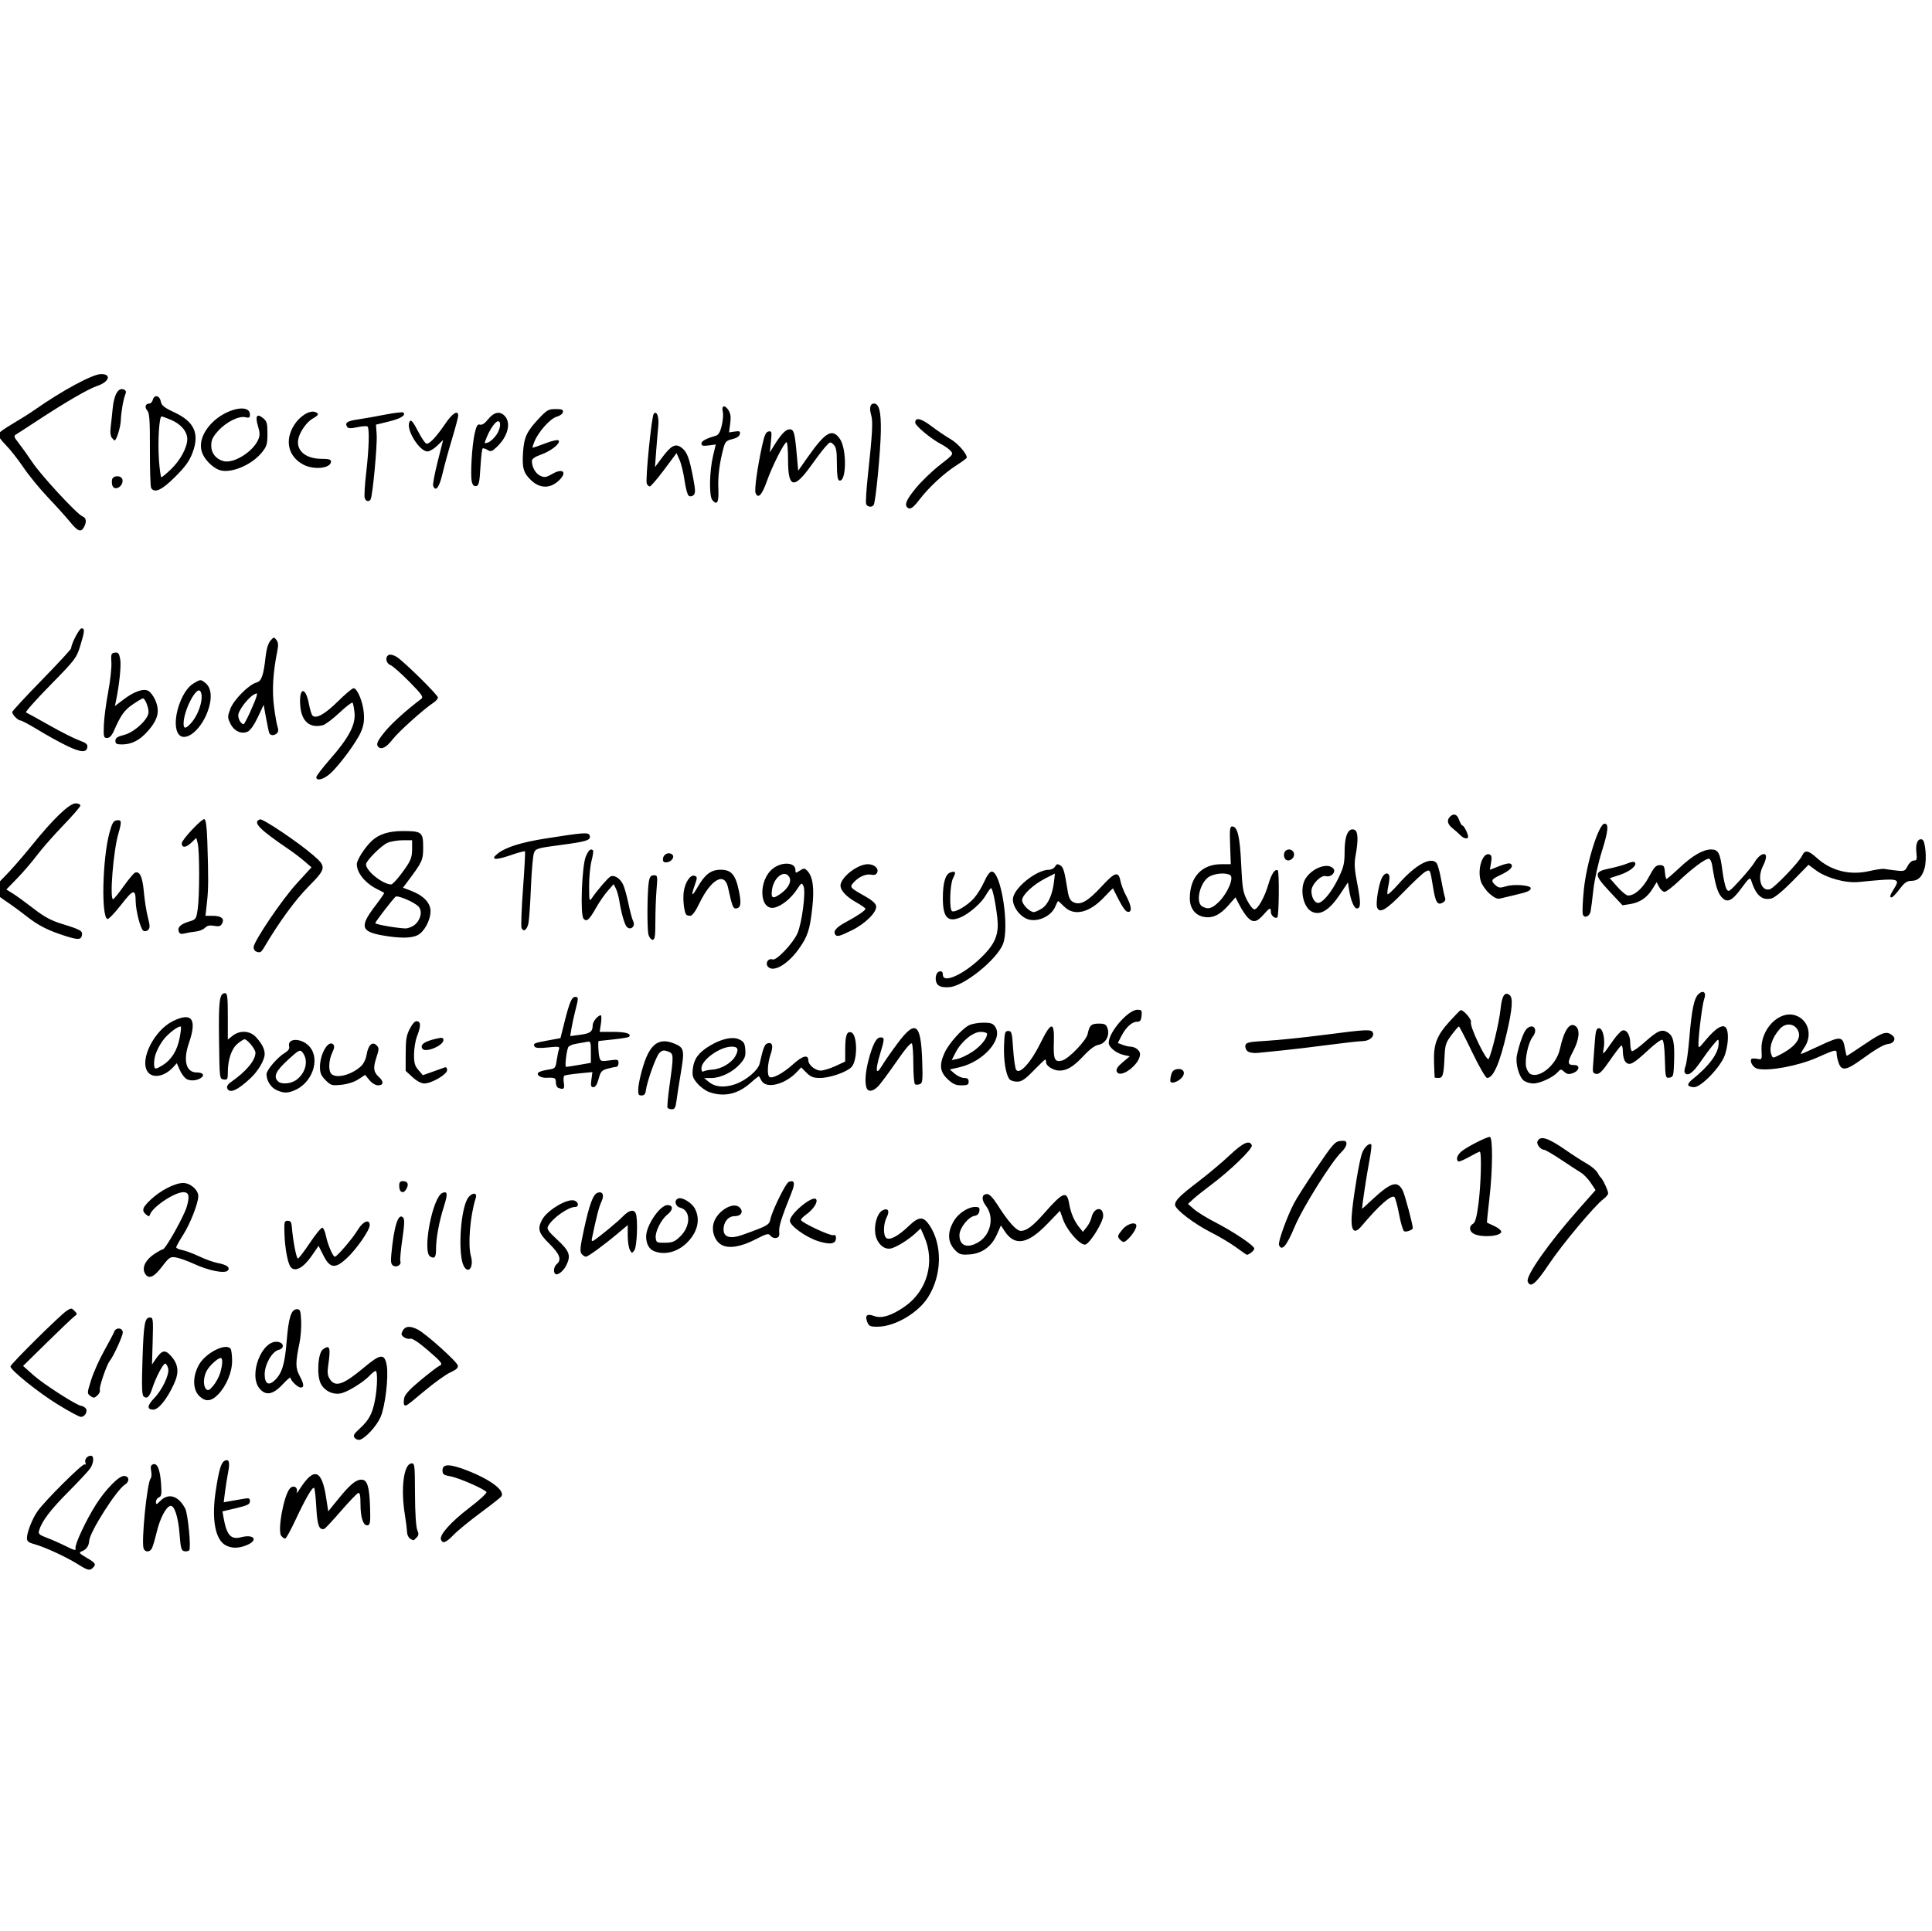 <?xml version="1.0" encoding="UTF-8" standalone="no"?>
<svg
   xmlns:dc="http://purl.org/dc/elements/1.1/"
   xmlns:cc="http://creativecommons.org/ns#"
   xmlns:rdf="http://www.w3.org/1999/02/22-rdf-syntax-ns#"
   xmlns:svg="http://www.w3.org/2000/svg"
   xmlns="http://www.w3.org/2000/svg"
   xmlns:sodipodi="http://sodipodi.sourceforge.net/DTD/sodipodi-0.dtd"
   xmlns:inkscape="http://www.inkscape.org/namespaces/inkscape"
   viewBox="0 0 1048.351 1048"
   height="1048"
   width="1048.351"
   version="1.1"
   id="svg3788"
   inkscape:version="0.91 r13725"
   sodipodi:docname="h1_tag.svg">
  <sodipodi:namedview
     pagecolor="#ffffff"
     bordercolor="#666666"
     borderopacity="1"
     objecttolerance="10"
     gridtolerance="10"
     guidetolerance="10"
     inkscape:pageopacity="0"
     inkscape:pageshadow="2"
     inkscape:window-width="640"
     inkscape:window-height="480"
     id="namedview5611"
     showgrid="false"
     inkscape:zoom="0.29570254"
     inkscape:cx="524.17542"
     inkscape:cy="594.96848"
     inkscape:window-x="0"
     inkscape:window-y="0"
     inkscape:window-maximized="0"
     inkscape:current-layer="svg3788" />
  <defs
     id="defs3792" />
  <path
     id="path3798"
     d="m 42.118,848.811 c -6.186,-3.892 -17.996,-9.334 -23.429,-10.797 -3.18,-0.856 -4.071,-1.573 -4.071,-3.274 0,-3.233 2.982,-10.762 5.841,-14.745 4.293,-5.981 24.418,-25.958 25.486,-25.298 0.593,0.366 0.767,-0.014 0.421,-0.916 -0.659,-1.718 0.953,-3.786 2.952,-3.786 1.858,0 1.593,4.059 -0.457,7.008 -0.959,1.38 -6.355,7.148 -11.991,12.818 -9.566,9.624 -14.17,15.729 -15.67,20.779 -0.534,1.797 0.075,2.369 4.146,3.897 2.624,0.985 7.313,3.058 10.418,4.606 4.713,2.35 5.574,2.533 5.211,1.103 -0.5,-1.965 5.828,-15.472 11.138,-23.772 5.296,-8.279 12.319,-15.44 15.142,-15.44 2.863,0 3.239,2.972 0.585,4.629 -4.621,2.886 -19.219,25.858 -19.462,30.626 -0.141,2.758 -1.577,4.741 -4.115,5.68 -1.641,0.607 -1.242,1.111 2.715,3.43 4.931,2.89 5.339,3.534 3.439,5.434 -1.747,1.747 -2.752,1.507 -8.3,-1.984 z m 35.827,-8.406 c -1.362,-3.55 1.827,-35.612 3.781,-38.017 0.495,-0.609 0.63,-2.457 0.3,-4.106 -0.441,-2.203 -0.18,-3.16 0.981,-3.606 2.332,-0.895 3.834,2.698 4.393,10.511 0.403,5.63 0.21,6.874 -1.149,7.395 -0.898,0.345 -1.633,1.458 -1.633,2.474 0,1.632 0.287,1.561 2.455,-0.607 4.418,-4.418 9.855,-2.689 13.444,4.274 1.484,2.878 3.26,21.51 2.156,22.615 -0.463,0.464 -1.678,0.684 -2.699,0.488 -1.584,-0.303 -1.96,-1.708 -2.565,-9.565 -0.717,-9.309 -2.898,-15.726 -5.099,-15.004 -2.367,0.776 -5.502,6.845 -7.216,13.968 -0.962,3.998 -2.154,8.056 -2.648,9.019 -1.121,2.184 -3.689,2.276 -4.5,0.16 z m 44.673,-1.704 c -5.854,-2.961 -7.928,-14.225 -5.511,-29.92 1.814,-11.777 2.944,-15.354 5.115,-16.187 2.159,-0.829 2.598,1.093 1.52,6.666 -0.557,2.88 -1.313,7.658 -1.68,10.618 l -0.668,5.382 3.612,-0.632 c 1.987,-0.348 5.187,-0.907 7.112,-1.244 3.018,-0.527 3.5,-0.341 3.5,1.351 0,1.617 -1.311,2.271 -7.454,3.717 l -7.454,1.755 0.547,3.144 c 1.7,9.782 3.983,12.362 9.626,10.881 6.937,-1.821 9.446,1.604 3.113,4.25 -4.393,1.835 -8.044,1.906 -11.378,0.219 z m 116.648,-3.182 c -0.962,-2.508 5.473,-9.68 15.617,-17.405 5.33,-4.059 9.414,-7.83 9.074,-8.379 -1.012,-1.638 -15.164,-7.814 -19.664,-8.582 -3.582,-0.611 -4.175,-1.064 -4.175,-3.185 0,-3.645 3.794,-3.655 13.181,-0.035 12.719,4.905 20.756,10.929 18.8,14.093 -0.336,0.544 -5.42,4.549 -11.296,8.9 -5.877,4.351 -12.464,9.747 -14.638,11.99 -4.194,4.327 -5.979,5.001 -6.899,2.603 z m -16.745,-0.519 c -0.878,-0.513 -1.635,-2.187 -1.682,-3.72 -0.047,-1.532 -0.562,-5.711 -1.146,-9.286 -2.292,-14.049 -0.672,-27.2 3.424,-27.787 1.93,-0.277 2.002,0.304 2.071,16.5 0.043,10.164 0.521,17.858 1.212,19.503 0.925,2.201 0.851,3.007 -0.392,4.25 -1.776,1.776 -1.457,1.727 -3.488,0.539 z m -69.897,-1.498 c -2.187,-2.635 1.35,-22.034 4.69,-25.725 1.907,-2.108 4.502,-0.664 3.667,2.04 -0.284,0.922 0.562,0 1.88,-2.047 7.52,-11.678 11.742,-10.256 14.065,4.739 l 1.19,7.685 5.361,-6.615 c 6.381,-7.873 9.622,-10.585 12.652,-10.585 3.158,0 4.306,3.677 4.676,14.976 0.261,7.978 0.062,9.525 -1.261,9.789 -2.371,0.473 -3.928,-4.044 -3.928,-11.395 0,-4.781 -0.336,-6.426 -1.25,-6.126 -0.688,0.226 -4.905,4.632 -9.372,9.791 -4.467,5.159 -8.517,9.505 -9,9.656 -2.798,0.881 -3.838,-1.883 -4.35,-11.557 -0.29,-5.485 -0.826,-10.27 -1.19,-10.632 -0.864,-0.861 -4.658,5.68 -10.309,17.772 -2.5,5.349 -4.936,9.725 -5.415,9.725 -0.478,0 -1.427,-0.672 -2.109,-1.492 z m 39.89,-53.133 c -1.045,-1.259 -0.589,-2.112 2.775,-5.191 4.995,-4.571 6.837,-8.069 8.236,-15.638 1.291,-6.982 1.438,-15.546 0.267,-15.546 -0.454,0 -1.891,1.134 -3.192,2.519 -3.173,3.378 -11.035,8.349 -15.003,9.487 -4.426,1.269 -9.366,-0.92 -11.534,-5.112 -2.308,-4.464 -1.561,-16.605 1.143,-18.583 3.809,-2.785 4.333,-1.148 2.852,8.919 -0.53,3.602 -0.302,5.332 0.955,7.25 2.989,4.562 7.293,3.062 18.755,-6.538 8.758,-7.335 10.943,-7.506 12.085,-0.942 1.073,6.166 -0.824,22.174 -3.312,27.958 -2.029,4.717 -7.876,11.217 -11.099,12.339 -0.922,0.321 -2.24,-0.094 -2.927,-0.923 z M 31.118,762.039 C 20.705,755.598 5.765,743.581 5.664,741.565 c -0.057,-1.15 26.859,-27.808 30.459,-30.166 2.469,-1.618 2.709,-1.618 4.305,0.002 1.587,1.611 1.576,1.8 -0.182,3.104 -1.029,0.763 -7.687,7.098 -14.795,14.077 l -12.923,12.689 5.727,5.112 c 5.452,4.867 23.69,16.543 25.913,16.59 0.578,0.012 1.569,0.541 2.203,1.175 1.539,1.539 -0.235,4.873 -2.538,4.771 -0.943,-0.042 -6.665,-3.138 -12.715,-6.88 z m 49.5,1.379 c 0,-0.867 1.272,-2.849 2.827,-4.404 4.461,-4.461 8.611,-13.136 7.81,-16.327 -0.372,-1.481 -1.109,-2.692 -1.64,-2.692 -1.134,0 -5.177,7.789 -7.006,13.5 -1.453,4.536 -2.862,5.852 -4.664,4.357 -0.945,-0.784 -1.097,-5.463 -0.639,-19.693 0.64,-19.916 1.212,-23.165 4.082,-23.165 1.684,0 1.793,0.953 1.455,12.75 l -0.365,12.75 2.003,-2.923 c 3.385,-4.94 5.095,-5.307 8.256,-1.768 4.132,4.625 4.587,8.985 1.607,15.382 -3.898,8.366 -8.325,13.809 -11.233,13.809 -1.604,0 -2.494,-0.563 -2.494,-1.577 z m 138.651,-1.179 c -0.257,-0.416 -0.227,-2.01 0.066,-3.543 0.376,-1.967 3.057,-4.868 9.103,-9.85 4.713,-3.885 9.157,-7.288 9.875,-7.564 2.289,-0.878 1.471,-1.996 -6.38,-8.721 -4.85,-4.155 -8.281,-6.394 -9.302,-6.07 -0.89,0.282 -2.439,-0.087 -3.442,-0.82 -1.512,-1.106 -1.626,-1.705 -0.662,-3.505 1.371,-2.561 4.046,-2.763 8.195,-0.617 4.515,2.335 21.352,17.473 21.707,19.516 0.221,1.273 -0.924,2.331 -4,3.695 -2.37,1.051 -8.699,5.584 -14.064,10.073 -10.19,8.526 -10.34,8.627 -11.095,7.406 z m -111.196,-4.699 c -3.558,-3.558 -3.622,-10.622 -0.153,-16.84 3.714,-6.658 15.003,-12.259 17.28,-8.574 0.385,0.622 0.721,3.435 0.747,6.25 0.058,6.139 -3.063,13.705 -7.576,18.369 -3.771,3.897 -6.951,4.143 -10.298,0.795 z m 11.398,-12.447 c 1.362,-4.546 1.486,-8.099 0.283,-8.099 -1.632,0 -6.175,4.177 -7.655,7.039 -1.808,3.496 -1.916,8.12 -0.23,9.826 1.005,1.017 1.76,0.657 3.852,-1.835 1.431,-1.705 3.119,-4.823 3.75,-6.93 z m -70.4,12.49 c -1.869,-1.367 -1.861,-1.544 0.405,-8.742 1.272,-4.041 4.46,-11.172 7.085,-15.847 2.625,-4.675 5.047,-9.287 5.384,-10.25 0.902,-2.58 4.675,-2.277 4.675,0.376 0,1.957 -5.035,12.944 -7.081,15.453 -1.671,2.049 -5.878,14.365 -5.364,15.704 0.283,0.739 -0.319,2.099 -1.34,3.022 -1.609,1.456 -2.108,1.494 -3.763,0.284 z m 91.62,-4.224 c -5.886,-7.483 1.431,-26.148 9.864,-25.163 3.538,0.414 3.969,3.532 0.605,4.377 -3.577,0.898 -7.541,7.885 -7.541,13.29 0,4.95 2.021,6.326 5.144,3.502 4.176,-3.776 5.753,-8.731 6.768,-21.265 1.066,-13.163 2.48,-17.607 5.602,-17.607 1.739,0 2.024,0.781 2.285,6.264 0.164,3.445 -0.236,8.845 -0.889,12 -2.228,10.764 -2.227,13.649 0.003,17.811 2.458,4.586 2.638,6.425 0.627,6.425 -1.592,0 -5.539,-3.796 -5.539,-5.327 0,-0.523 -1.944,1.137 -4.32,3.689 -5.229,5.615 -9.263,6.256 -12.608,2.004 z m 329.866,-36.028 c -1.338,-3.52 -0.058,-4.586 3.77,-3.141 4.021,1.518 9.501,-0.183 16.627,-5.162 12.216,-8.535 16.581,-24.217 10.563,-37.953 l -1.936,-4.419 -2.731,2.544 c -3.813,3.551 -10.24,7.553 -13.341,8.307 -3.858,0.937 -7.86,-2.868 -8.569,-8.147 -0.682,-5.089 1.155,-11.015 3.865,-12.465 3.009,-1.61 4.163,0.199 2.348,3.68 -1.856,3.56 -2,9.79 -0.259,11.235 1.812,1.504 6.476,-0.961 12.205,-6.451 5.522,-5.291 7.926,-5.387 11.244,-0.452 7.138,10.618 6.817,27.153 -0.759,39.092 -5.493,8.657 -18.112,15.997 -27.501,15.997 -3.968,0 -4.636,-0.322 -5.526,-2.663 z m 358.418,-21.852 c -1.157,-3.014 11.277,-20.737 27.144,-38.688 l 9.671,-10.941 -2.583,-3.904 c -1.421,-2.147 -3.822,-4.651 -5.335,-5.565 -1.514,-0.914 -6.365,-4.074 -10.78,-7.024 -4.416,-2.95 -8.546,-5.363 -9.179,-5.363 -1.851,0 -4.256,-2.933 -3.666,-4.472 1.351,-3.52 5.672,-2.174 15.872,4.944 3.3,2.303 8.129,5.403 10.732,6.889 2.602,1.486 5.257,3.7 5.9,4.92 0.642,1.22 1.474,2.444 1.847,2.719 1.03,0.758 4.022,7.135 4.022,8.57 0,0.695 -1.127,2.088 -2.503,3.096 -4.715,3.453 -22.591,24.827 -29.76,35.583 -7.032,10.55 -9.963,12.929 -11.38,9.235 z m -750.404,-4.575 c -1.638,-3.061 0.428,-7.232 5.118,-10.337 2.138,-1.415 4.248,-2.572 4.69,-2.572 1.406,0 11.402,-17.805 12.939,-23.048 1.72,-5.868 1.235,-7.952 -1.852,-7.952 -4.75,0 -16.662,7.968 -18.04,12.067 -0.41,1.219 -0.731,1.228 -2.144,0.061 -2.573,-2.124 -2.019,-3.875 2.587,-8.174 5.322,-4.967 13.11,-8.953 17.492,-8.953 3.981,0 8.269,3.75 8.237,7.205 -0.036,3.874 -4.429,15.032 -8.303,21.088 -2.022,3.161 -3.676,6.138 -3.676,6.616 0,0.478 1.462,1.144 3.25,1.481 1.787,0.336 5.954,1.891 9.259,3.455 3.305,1.564 7.805,3.179 10,3.59 4.942,0.924 6.903,2.366 5.505,4.051 -1.518,1.829 -10.269,0.142 -18.211,-3.512 -3.684,-1.694 -8.184,-3.309 -10,-3.588 -3.051,-0.468 -3.625,-0.084 -7.547,5.054 -4.554,5.966 -7.4,7.028 -9.304,3.471 z m 222.68,0.389 c -1.137,-1.137 -0.663,-4.027 0.869,-5.298 2.783,-2.309 1.652,-5.418 -4,-11 -5.868,-5.796 -6.571,-8.027 -4.059,-12.886 2.73,-5.279 13.668,-11.849 17.632,-10.591 2.295,0.729 2.593,3.477 0.377,3.477 -3.728,0 -12.313,6.083 -14.637,10.372 -0.855,1.578 -0.058,2.76 5.086,7.535 6.634,6.158 7.433,8.615 4.59,14.113 -1.572,3.039 -4.765,5.371 -5.858,4.278 z m -143.481,-3.616 c -1.607,-1.936 -3.16,-10.19 -3.422,-18.182 -0.21,-6.41 -0.061,-7 1.771,-7 1.568,0 2.058,0.756 2.268,3.5 0.544,7.117 2.439,17 3.259,17 0.465,0 3.404,-3.844 6.53,-8.543 3.126,-4.699 6.179,-8.378 6.784,-8.177 0.605,0.202 1.451,2.133 1.88,4.293 0.941,4.732 3.784,11.427 4.853,11.427 1.213,0 9.792,-10.054 12.586,-14.75 2.679,-4.501 6.339,-5.866 6.339,-2.364 0,2.736 -7.249,13.167 -12.539,18.043 -6.263,5.773 -9.024,5.419 -12.59,-1.614 l -2.629,-5.184 -3.637,5.281 c -4.552,6.609 -9.104,9.101 -11.454,6.269 z m 93.897,-0.592 c -3.082,-5.759 -2.064,-28.034 1.638,-35.84 1.863,-3.927 6.041,-4.793 4.827,-1 -3.031,9.469 -4.343,25.371 -2.595,31.463 1.674,5.837 -1.364,10.058 -3.87,5.376 z m -38.188,-0.148 c -1.246,-0.697 -1.518,-2.004 -1.184,-5.674 1.427,-15.643 3.762,-23.174 6.383,-20.591 0.926,0.913 0.845,3.58 -0.359,11.86 -0.855,5.875 -1.341,11.236 -1.082,11.912 0.714,1.861 -1.849,3.561 -3.759,2.492 z m 19.996,-5.002 c -4.486,-2.51 1.274,-32.517 6.636,-34.575 2.782,-1.068 2.943,0.503 0.758,7.408 -2.585,8.169 -4.251,17.126 -4.251,22.852 0,4.679 -0.722,5.67 -3.144,4.315 z m 82.119,-1.469 c -1.038,-1.251 -0.803,-3.681 1.29,-13.322 2.906,-13.391 4.926,-18.901 7.257,-19.795 2.883,-1.106 3.92,1.195 2.186,4.85 -1.32,2.781 -2.651,7.956 -5.158,20.048 -0.229,1.107 0.063,1.505 0.794,1.083 2.581,-1.492 13.348,-10.351 16.094,-13.242 3.208,-3.378 6.006,-3.985 6.956,-1.51 1.211,3.156 0.644,17.985 -0.761,19.907 -1.325,1.812 -1.404,1.805 -2.5,-0.243 -0.622,-1.163 -1.132,-4.654 -1.132,-7.758 l 0,-5.643 -5.25,4.418 c -7.708,6.486 -16.281,12.737 -17.468,12.737 -0.57,0 -1.608,-0.688 -2.306,-1.53 z m 203.213,-1.479 c -4.688,-4.428 -5.038,-10.09 -1.03,-16.691 2.366,-3.896 7.625,-7.3 11.279,-7.3 2.23,0 2.646,0.393 2.382,2.25 -0.203,1.429 -1.123,2.364 -2.522,2.563 -3.417,0.486 -8.298,6.674 -8.298,10.522 0,5.873 4.438,7.412 10.525,3.649 6.526,-4.034 8.458,-13.517 3.956,-19.42 -2.741,-3.594 -2.472,-6.564 0.595,-6.564 1.177,0 3.204,2.115 5.512,5.75 5.921,9.329 10.319,14.251 12.729,14.243 3.102,-0.009 6.545,-2.604 12.601,-9.493 10.309,-11.728 12.393,-12.535 13.62,-5.274 0.842,4.982 2.747,9.46 5.434,12.774 l 2.028,2.5 2.022,-2.5 c 1.112,-1.375 2.292,-3.727 2.621,-5.228 1.224,-5.58 6.357,-6.355 6.357,-0.959 0,3.326 -6.869,14.539 -9.533,15.561 -2.508,0.963 -10.016,-7.337 -12.2,-13.487 l -1.707,-4.807 -7.029,7.271 c -10.591,10.954 -17.567,12.087 -23.025,3.739 l -1.995,-3.052 -2.136,4.839 c -2.9,6.571 -8.001,10.349 -14.696,10.883 -4.297,0.343 -5.571,0.042 -7.489,-1.77 z m 151.811,-2.164 c -3.025,-2.201 -9.1,-5.818 -13.5,-8.038 -9.191,-4.637 -19.491,-12.523 -19.496,-14.928 0,-2.411 2.432,-4.834 12.996,-12.917 5.225,-3.998 12.764,-10.346 16.753,-14.106 7.161,-6.751 10.733,-8.341 11.901,-5.297 0.673,1.755 -11.742,13.773 -22.557,21.834 -3.629,2.705 -7.832,6.059 -9.342,7.453 l -2.744,2.536 3.244,2.838 c 1.784,1.561 6.785,4.661 11.113,6.889 10.466,5.389 21.632,12.885 21.632,14.522 0,1.102 -3.145,3.585 -4.184,3.303 -0.174,-0.047 -2.791,-1.886 -5.816,-4.087 z m -315.685,2.166 c -2.762,-1.113 -4.315,-3.984 -4.315,-7.977 0,-6.011 7.492,-17.016 11.584,-17.016 3.211,0 3.155,2.631 -0.112,5.201 -3.356,2.639 -6.666,9.294 -6.281,12.625 0.288,2.491 0.634,2.67 5.069,2.611 4.006,-0.053 5.311,-0.597 8.24,-3.436 5.755,-5.578 5.774,-14.141 0.035,-15.581 -2.777,-0.697 -3.538,-4.097 -1.124,-5.023 2.211,-0.848 7.402,2.339 9.073,5.571 2.949,5.703 1.564,12.24 -3.794,17.902 -5.204,5.499 -12.437,7.516 -18.373,5.124 z m 36.573,-3.436 c -3.407,-1.925 -5.295,-6.576 -4.465,-11.001 1.273,-6.784 10.698,-12.862 14.324,-9.237 2.235,2.235 0.845,4.681 -2.659,4.681 -3.51,0 -6.088,3.069 -6.088,7.247 0,4.22 3.674,5.251 10.301,2.891 13.411,-4.776 14.497,-5.381 15.103,-8.407 0.926,-4.629 8.325,-19.69 9.987,-20.328 3.131,-1.202 3.591,0.627 1.48,5.892 -5.487,13.689 -6.933,18.265 -6.663,21.087 0.225,2.357 -0.151,3.147 -1.642,3.447 -1.064,0.214 -2.458,-0.329 -3.099,-1.206 -1.04,-1.422 -1.923,-1.206 -8.165,1.997 -7.988,4.099 -14.515,5.139 -18.413,2.936 z m 302.519,0.062 c -0.616,-1.606 4.168,-14.921 8.123,-22.61 1.276,-2.479 6.742,-11.033 12.148,-19.008 8.951,-13.205 10.119,-14.528 13.075,-14.813 2.627,-0.254 3.246,0.047 3.246,1.576 0,1.039 -1.162,2.98 -2.582,4.313 -5.384,5.056 -21.24,30.376 -25.623,40.917 -4.257,10.237 -6.962,13.341 -8.388,9.626 z m -250.016,-2.038 c -6.623,-2.073 -15.391,-8.374 -15.391,-11.061 0,-3.745 12.101,-13.818 14.144,-11.775 1.334,1.334 -1.319,5.531 -5.276,8.35 -1.577,1.123 -2.868,2.446 -2.868,2.939 0,1.349 16.048,8.887 17.628,8.28 0.881,-0.338 1.372,0.189 1.372,1.474 0,3.331 -2.943,3.88 -9.609,1.794 z m 163.809,-0.78 c -1.679,-1.679 -1.544,-2.238 1.389,-5.723 2.628,-3.124 7.411,-4.285 7.411,-1.799 0,2.368 -5.093,8.723 -6.991,8.723 -0.335,0 -1.149,-0.54 -1.809,-1.2 z m 192.05,-3.16 c -2.645,-1.31 -2.95,-4.149 -0.587,-5.471 1.213,-0.679 2.015,-3.598 2.964,-10.8 1.381,-10.476 1.825,-28.369 0.704,-28.369 -0.368,0 -3.018,1.325 -5.888,2.945 -2.87,1.62 -5.494,2.67 -5.831,2.333 -1.187,-1.187 -0.588,-3.223 1.525,-5.192 2.389,-2.226 13.717,-8.087 15.629,-8.087 1.741,0 1.607,18.185 -0.251,33.941 -0.807,6.843 -1.365,12.501 -1.241,12.574 0.124,0.073 1.913,0.908 3.976,1.856 2.062,0.948 3.75,2.32 3.75,3.051 0,2.496 -10.43,3.358 -14.75,1.218 z m -37.969,-1.467 c -0.611,-0.378 -1.834,-4.496 -2.717,-9.151 -0.883,-4.655 -2.017,-8.876 -2.52,-9.379 -1.531,-1.531 -8.581,4.683 -17.787,15.677 -4.527,5.406 -6.327,2.299 -5.113,-8.821 1.184,-10.847 3.828,-26.251 5.218,-30.402 1.106,-3.304 3.972,-6.098 5.1,-4.97 0.306,0.306 -0.168,4.34 -1.054,8.965 -1.492,7.787 -4.216,25.908 -3.894,25.908 0.077,0 2.356,-2.067 5.064,-4.594 10.554,-9.848 14.056,-10.951 16.956,-5.344 1.137,2.199 5.468,18.389 5.468,20.441 0,0.991 -3.7,2.3 -4.719,1.67 z M 217.285,646.328 c -0.367,-0.367 -0.667,-1.717 -0.667,-3 0,-1.643 0.574,-2.333 1.941,-2.333 2.598,0 3.387,1.518 2.07,3.979 -1.115,2.083 -2.183,2.515 -3.344,1.354 z m 144.943,-45.157 c -0.28,-0.453 0.212,-5.965 1.093,-12.25 2.336,-16.664 2.308,-17.172 -0.973,-18.341 -2.268,-0.808 -3.11,-0.632 -4.634,0.964 -1.833,1.92 -6.697,15.563 -7.291,20.451 -0.211,1.732 -0.918,2.5 -2.304,2.5 -1.729,0 -1.964,-0.577 -1.731,-4.259 0.148,-2.342 1.395,-7.823 2.771,-12.179 3.721,-11.779 8.576,-15.129 16.89,-11.656 5.165,2.158 5.463,3.493 3.449,15.431 -0.989,5.864 -2.069,12.8 -2.4,15.412 -0.477,3.769 -0.99,4.75 -2.481,4.75 -1.034,0 -2.109,-0.371 -2.389,-0.823 z m 22.483,-8.561 c -1.875,-0.678 -4.721,-2.781 -6.326,-4.674 -2.498,-2.947 -2.85,-4.069 -2.452,-7.806 0.571,-5.355 3.023,-8.802 8.782,-12.346 6.593,-4.057 12.77,-5.441 16.449,-3.685 2.471,1.18 3.004,2.088 3.258,5.558 0.252,3.449 -0.218,4.741 -2.794,7.675 -3.872,4.41 -10.434,7.653 -15.575,7.696 l -3.934,0.033 2.321,1.935 c 3.537,2.948 8.325,3.443 14.255,1.473 6.042,-2.007 12.693,-7.585 13.537,-11.353 1.79,-7.99 2.639,-10.281 4.006,-10.806 2.813,-1.079 3.559,1.141 1.942,5.782 -1.728,4.962 -2.047,11.484 -0.606,12.375 1.686,1.042 7.393,-2.047 12.805,-6.931 5.152,-4.648 8.239,-5.425 8.239,-2.073 0,2.454 3.763,5.532 6.75,5.522 1.512,-0.005 5.112,-1.11 8,-2.454 l 5.25,-2.444 0.015,-6.796 c 0.017,-7.412 0.941,-9.91 3.329,-8.994 3.35,1.286 3.452,15.057 0.138,18.718 -2.483,2.744 -11.735,5.98 -17.097,5.98 -3.665,0 -5.092,-0.553 -7.41,-2.87 l -2.87,-2.87 -2.303,2.466 c -6.382,6.834 -16.66,9.39 -19.201,4.775 -0.606,-1.1 -1.202,-2.176 -1.325,-2.39 -0.123,-0.215 -2.085,1.292 -4.36,3.347 -7.055,6.374 -14.69,8.099 -22.824,5.159 z m 2.018,-12.161 c 4.896,-0.365 10.482,-3.765 12.455,-7.58 1.806,-3.493 1.195,-4.874 -2.156,-4.874 -6.353,0 -16.409,7.204 -16.409,11.755 0,1.478 0.416,2.106 1.111,1.676 0.611,-0.378 2.861,-0.817 4.999,-0.977 z m -236.634,11.15 c -3.078,-1.341 -5.476,-5.128 -5.476,-8.648 0,-2.265 6.037,-9.274 10.01,-11.621 1.722,-1.017 2.568,-2.234 2.29,-3.294 -1.299,-4.968 6.968,-4.887 11.172,0.109 5.903,7.015 1.085,20.056 -8.788,23.786 -3.607,1.363 -5.473,1.295 -9.209,-0.332 z m 11.011,-5.772 c 5.108,-4.018 6.409,-10.803 2.862,-14.923 -1.222,-1.419 -2.069,-0.945 -7.859,4.396 -6.496,5.993 -7.849,8.934 -5.289,11.494 1.903,1.903 7.279,1.397 10.286,-0.968 z m -37.841,4.686 c -0.344,-0.897 0.442,-2.18 1.992,-3.25 8.281,-5.718 13.363,-11.794 13.363,-15.978 0,-1.884 -4.423,-7.289 -5.964,-7.289 -0.486,0 -2.212,1.119 -3.837,2.486 -3.219,2.709 -5.199,8.622 -5.199,15.526 0,3.708 -0.229,4.094 -2.25,3.807 -2.243,-0.319 -2.251,-0.386 -2.52,-21.598 -0.272,-21.438 0.224,-25.222 3.305,-25.222 1.209,0 1.465,2.198 1.465,12.573 l 0,12.573 2.635,-2.073 c 3.889,-3.059 9.346,-2.765 12.556,0.677 3.211,3.443 4.809,6.508 4.809,9.224 0,3.266 -3.442,9.162 -7.665,13.127 -7.18,6.742 -11.477,8.576 -12.69,5.417 z m 346.962,-0.1 c -1.043,-2.719 -0.669,-8.389 0.976,-14.774 2.231,-8.661 4.288,-12.644 6.531,-12.644 2.37,0 2.356,0.643 -0.197,9.046 -2.686,8.844 -2.271,11.914 0.887,6.56 1.255,-2.127 5.075,-7.628 8.489,-12.224 9.857,-13.27 12.796,-11.261 13.493,9.223 0.363,10.674 0.212,12.182 -1.277,12.753 -0.929,0.356 -2.099,0.395 -2.599,0.086 -0.5,-0.309 -0.917,-5.148 -0.925,-10.753 -0.01,-5.605 -0.355,-10.725 -0.77,-11.378 -0.479,-0.753 -3.458,2.718 -8.154,9.5 -4.07,5.878 -8.533,11.924 -9.917,13.437 -2.807,3.066 -5.615,3.568 -6.536,1.168 z m -167.357,-0.081 c -0.688,-0.277 -1.25,-1.592 -1.25,-2.921 0,-2.452 -0.537,-2.722 -5,-2.51 -3,0.143 -5.495,-1.298 -4.64,-2.68 0.339,-0.548 2.598,-1.294 5.021,-1.657 4.336,-0.65 4.416,-0.733 5.093,-5.243 0.378,-2.52 0.947,-5.26 1.265,-6.088 0.494,-1.288 -0.369,-1.404 -5.979,-0.803 -4.506,0.483 -6.776,0.347 -7.258,-0.433 -1.034,-1.672 -0.424,-1.958 7.122,-3.346 l 6.877,-1.265 2.119,-8.446 c 2.758,-10.995 3.997,-13.946 5.857,-13.946 1.868,0 1.879,0.536 0.15,7.201 -0.756,2.914 -1.707,7.276 -2.112,9.693 l -0.737,4.394 5.343,-0.709 c 5.584,-0.741 6.84,-1.687 6.866,-5.174 0.015,-1.977 2.809,-5.405 4.405,-5.405 0.403,0 0.429,2.025 0.058,4.5 l -0.675,4.5 7.555,0 c 6.767,0 9.968,1.038 8.31,2.696 -0.309,0.309 -4.067,0.93 -8.35,1.38 -4.283,0.449 -7.9,0.841 -8.038,0.871 -0.5,0.108 -0.207,6.614 0.4,8.879 0.577,2.156 0.977,2.276 5.486,1.656 4.483,-0.617 4.864,-0.505 4.864,1.425 0,1.152 -0.562,2.096 -1.25,2.099 -0.688,0.003 -2.843,0.448 -4.79,0.989 -3.085,0.857 -3.695,1.563 -4.746,5.494 -0.807,3.017 -1.748,4.511 -2.842,4.511 -1.337,0 -1.535,-0.747 -1.087,-4.093 l 0.549,-4.093 -7.167,0.707 c -3.942,0.389 -7.554,0.938 -8.028,1.22 -0.473,0.283 -0.614,2.031 -0.313,3.887 0.544,3.351 -0.095,3.914 -3.077,2.711 z m 11.418,-12.44 6.332,-1.103 0,-5.916 c 0,-5.606 -0.118,-5.892 -2.25,-5.455 -1.238,0.254 -3.894,0.725 -5.903,1.046 -2.009,0.322 -3.886,1.19 -4.17,1.93 -1.046,2.724 -1.879,10.601 -1.122,10.601 0.43,0 3.631,-0.496 7.114,-1.103 z m 601.848,11.129 c -0.331,-0.535 0.393,-1.773 1.609,-2.75 9.988,-8.026 14.909,-14.768 14.847,-20.342 -0.026,-2.343 -0.137,-2.304 -2.971,1.066 -1.619,1.925 -4.87,6.302 -7.223,9.726 -3.955,5.754 -6.826,7.624 -8.227,5.358 -0.311,-0.504 -0.11,-2.115 0.447,-3.581 0.557,-1.466 1.471,-8.141 2.03,-14.834 1.322,-15.825 2.614,-22.035 5.043,-24.233 2.628,-2.378 4.384,-0.763 3.033,2.789 -0.965,2.538 -3.105,19.307 -3.105,24.33 0,2.527 0.145,2.458 3.583,-1.711 6.218,-7.54 10.458,-9.789 11.81,-6.263 1.1,2.865 0.634,8.982 -1.064,13.99 -2.127,6.273 -12.802,17.428 -16.677,17.428 -1.393,0 -2.804,-0.438 -3.135,-0.973 z m -739.459,-2.816 c -2.417,-2.417 -3.057,-3.917 -3.057,-7.166 0,-7.119 4.554,-14.891 7.184,-12.261 0.799,0.799 0.651,2.044 -0.542,4.559 -1.927,4.061 -2.146,9.753 -0.442,11.457 2.704,2.704 10.976,0.547 16.094,-4.196 1.391,-1.289 2.66,-3.912 3.038,-6.279 0.83,-5.188 3.094,-7.328 5.358,-5.064 1.452,1.452 1.444,2.033 -0.094,6.737 -1.848,5.649 -1.552,7.826 1.43,10.525 2.697,2.441 2.492,4.477 -0.449,4.477 -1.448,0 -3.361,-1.141 -4.75,-2.834 l -2.326,-2.834 -3.641,2.395 c -2.222,1.461 -5.806,2.618 -9.193,2.968 -5.209,0.538 -5.74,0.385 -8.609,-2.484 z m 337.514,-0.579 c -4.196,-3.957 -4.623,-7.719 -1.625,-14.322 2.231,-4.914 9.273,-12.855 13.202,-14.886 1.514,-0.783 5.014,-1.423 7.779,-1.423 4.144,0 5.292,0.404 6.536,2.304 4.348,6.637 -6.514,18.896 -19.372,21.864 l -5.33,1.23 2.675,2.301 c 1.471,1.265 3.775,2.301 5.119,2.301 1.778,0 2.444,0.545 2.444,2 0,1.661 -0.667,2 -3.929,2 -3.087,0 -4.694,-0.721 -7.5,-3.368 z m 13.334,-14.765 c 4.535,-2.969 8.095,-7.266 8.095,-9.772 0,-0.603 -1.574,-1.096 -3.497,-1.096 -4.233,0 -10.57,5.251 -13.669,11.326 l -2.021,3.962 3.125,-0.625 c 1.719,-0.344 5.304,-2.052 7.968,-3.795 z m -303.67,13.707 -3.735,-3.425 0.017,-9.325 c 0.014,-7.767 0.399,-10.045 2.303,-13.638 1.553,-2.931 2.829,-4.203 3.983,-3.969 2.014,0.409 1.966,2.751 -0.17,8.282 -0.85,2.2 -1.564,6.562 -1.589,9.694 -0.036,4.623 0.411,6.222 2.377,8.5 l 2.421,2.806 5.329,-1.879 c 2.931,-1.033 5.892,-2.094 6.579,-2.357 0.736,-0.282 1.25,0.323 1.25,1.47 0,2.336 -8.413,7.266 -12.4,7.266 -1.6,0 -4.091,-1.34 -6.365,-3.425 z m 411.308,2.496 c -0.252,-0.408 -0.11,-2.053 0.315,-3.656 0.577,-2.173 1.458,-2.995 3.463,-3.231 3.378,-0.398 4.581,2.162 2.235,4.755 -1.87,2.066 -5.302,3.284 -6.013,2.133 z m 191.821,-0.528 c -2.646,-1.853 -4.772,-9.324 -3.896,-13.692 1.21,-6.032 3.671,-12.848 5.187,-14.364 3.588,-3.588 6.602,0.098 3.405,4.163 -2.413,3.067 -4.434,12.378 -3.555,16.379 0.361,1.644 1.407,3.369 2.325,3.833 5.038,2.551 14.116,-5.058 15.94,-13.362 2.347,-10.682 5.497,-15.182 8.741,-12.489 2.346,1.947 1.748,7.292 -1.511,13.486 -3.277,6.229 -3.17,7.503 0.631,7.503 3.408,0 2.798,3.125 -0.862,4.412 -2.104,0.74 -3.128,0.575 -4.578,-0.737 -1.76,-1.592 -1.972,-1.575 -3.662,0.292 -2.513,2.777 -9.596,6.033 -13.123,6.033 -1.629,0 -3.898,-0.656 -5.042,-1.457 z m -725.193,-0.675 c -1.24,-0.459 -3.064,-2.643 -4.054,-4.855 l -1.8,-4.021 -1.906,2.106 c -4.753,5.252 -11.394,6.383 -14.013,2.386 -4.325,-6.601 3.761,-22.478 13.962,-27.416 10.224,-4.949 13.032,-0.986 8.526,12.032 -3.249,9.388 -1.538,15.9 4.177,15.9 3.217,0 4.5,1.315 2.676,2.742 -1.989,1.555 -5.139,2.024 -7.568,1.125 z m -13.537,-7.786 c 4.686,-2.857 7.858,-7.88 9.167,-14.513 0.643,-3.262 0.975,-6.126 0.737,-6.364 -0.947,-0.947 -7.41,4.006 -9.843,7.541 -3.229,4.693 -4.695,8.539 -4.695,12.319 0,3.452 0.471,3.555 4.634,1.016 z m 459.562,7.655 c -2.003,-2.414 -3.297,-10.283 -2.997,-18.237 0.272,-7.233 0.493,-8 2.301,-8 1.818,0 2.057,0.876 2.628,9.621 0.346,5.292 1.07,10.41 1.609,11.374 1.712,3.059 8.068,-3.869 13.233,-14.422 5.796,-11.844 7.648,-11.983 7.257,-0.543 -0.32,9.381 0.403,11.024 4.415,10.037 3.555,-0.875 13.174,-10.833 13.922,-14.414 0.99,-4.74 1.963,-5.654 6.02,-5.654 3.257,0 4.01,0.408 4.776,2.583 1.348,3.834 -1.082,8.283 -4.871,8.917 -1.945,0.325 -4.725,2.365 -7.958,5.837 -5.576,5.99 -9.106,8.163 -13.259,8.163 -3.305,0 -7.272,-2.486 -7.272,-4.557 0,-0.794 -0.209,-1.443 -0.464,-1.443 -0.255,0 -3.09,2.7 -6.299,6 -4.639,4.77 -6.466,6 -8.913,6 -1.693,0 -3.55,-0.568 -4.127,-1.263 z m 230.69,-0.987 c -0.062,-0.138 -0.226,-3.85 -0.364,-8.25 -0.311,-9.934 1.436,-14.476 8.593,-22.344 2.83,-3.111 5.428,-5.77 5.772,-5.909 1.345,-0.542 6.226,5.012 5.673,6.454 -0.85,2.215 8.579,21.8 9.608,19.96 1.654,-2.956 5.744,-20.017 6.404,-26.714 0.745,-7.559 2.353,-10.083 5.017,-7.873 1.882,1.562 1.411,7.571 -1.616,20.593 -3.812,16.403 -7.283,24.332 -10.651,24.332 -0.77,0 -4.305,-6.112 -8.095,-13.996 -3.701,-7.698 -6.954,-13.984 -7.229,-13.969 -0.275,0.015 -2.064,2.102 -3.975,4.638 -3.087,4.096 -3.511,5.404 -3.793,11.719 -0.443,9.916 -0.917,11.609 -3.251,11.609 -1.09,0 -2.032,-0.113 -2.094,-0.25 z m 124.899,-9.854 c -0.185,-6.633 -0.693,-10.369 -1.443,-10.617 -0.637,-0.211 -4.012,2.273 -7.5,5.52 -8.18,7.614 -10.198,8.703 -12.273,6.628 -0.901,-0.901 -1.569,-3.267 -1.569,-5.557 0,-2.312 -0.406,-3.737 -0.967,-3.39 -0.532,0.329 -3.303,3.977 -6.159,8.108 -4.016,5.809 -5.666,7.443 -7.283,7.212 -1.655,-0.236 -2.043,-0.925 -1.861,-3.299 0.127,-1.65 0.526,-7.162 0.886,-12.25 0.563,-7.948 0.905,-9.25 2.431,-9.25 2.12,0 3.475,6.116 2.489,11.228 -0.716,3.712 -0.486,3.506 5.215,-4.643 1.789,-2.557 3.991,-4.933 4.895,-5.279 2.314,-0.888 4.353,2.311 4.353,6.827 0,2.062 0.399,3.996 0.886,4.298 0.487,0.301 3.611,-1.883 6.941,-4.855 7.173,-6.4 9.403,-7.309 12.674,-5.165 2.92,1.913 3.641,5.456 3.274,16.09 -0.255,7.397 -0.443,8.024 -2.49,8.315 -2.147,0.305 -2.223,0.002 -2.5,-9.919 z m -297.444,6.552 c -0.457,-1.19 0.496,-2.652 3.224,-4.941 l 3.873,-3.251 -3.172,-0.697 c -4.184,-0.919 -8.266,-4.213 -8.266,-6.671 0,-5.75 10.545,-17.888 15.541,-17.888 2.315,0 2.553,0.34 2.272,3.25 -0.246,2.555 -0.77,3.25 -2.451,3.25 -2.765,0 -6.08,3.03 -8.497,7.764 l -1.921,3.764 2.593,0.986 c 1.426,0.542 3.268,0.986 4.093,0.986 2.695,0 5.369,2.028 5.369,4.07 0,5.627 -10.977,13.759 -12.658,9.377 z m 347.68,-1.443 c -2.217,-0.523 -4.247,-3.68 -3.358,-5.222 0.228,-0.394 1.634,-0.473 3.125,-0.174 2.703,0.542 2.71,0.527 2.426,-4.783 -0.603,-11.262 9.611,-21.689 18.402,-18.787 7.001,2.311 9.388,10.727 4.913,17.322 -1.358,2.002 -2.208,3.64 -1.888,3.64 0.32,0 5.022,-2.088 10.448,-4.641 11.116,-5.229 12.274,-5.082 13.419,1.698 0.366,2.168 0.824,3.942 1.016,3.942 0.193,0 4.691,-2.943 9.997,-6.541 9.766,-6.622 11.902,-7.198 15.191,-4.102 1.542,1.452 0.129,3.907 -2.372,4.121 -2.589,0.221 -6.741,2.591 -14.814,8.456 -8.248,5.992 -10.868,6.396 -12.43,1.916 -0.604,-1.732 -1.098,-3.982 -1.098,-5 0,-2.513 -0.46,-2.422 -10.666,2.108 -10.063,4.467 -26.207,7.488 -32.312,6.046 z m 12.278,-7.66 c 8.886,-4.595 12.16,-9.469 9.296,-13.839 -2.112,-3.224 -6.481,-3.344 -9.305,-0.256 -4.292,4.694 -6.156,10.333 -4.684,14.168 0.75,1.954 0.774,1.953 4.693,-0.073 z m -288.857,-1.763 c -0.913,-0.668 -1.494,-2.084 -1.29,-3.148 0.331,-1.729 1.587,-2.006 11.859,-2.615 6.319,-0.374 20.39,-1.837 31.269,-3.25 22.978,-2.985 25.309,-3.083 26.07,-1.098 0.842,2.194 -2.066,4.526 -5.672,4.549 -1.748,0.011 -9.929,0.917 -18.179,2.012 -8.25,1.095 -19.5,2.441 -25,2.991 -5.5,0.55 -11.664,1.173 -13.698,1.386 -2.034,0.213 -4.446,-0.159 -5.359,-0.827 z m -447.881,-1.481 c -1.396,-2.259 1.229,-4.039 8.188,-5.553 2.577,-0.561 3.25,-0.385 3.25,0.85 0,3.089 -9.915,7.166 -11.438,4.703 z m 280.102,-34.322 c -2.357,-1.769 -1.944,-7.114 0.586,-7.594 1.211,-0.23 1.75,0.307 1.75,1.741 0,5.507 12.954,-0.898 22.738,-11.243 6,-6.344 7.75,-11.389 6.81,-19.628 -0.929,-8.143 -2.59,-16.057 -3.369,-16.048 -0.373,0.004 -1.684,1.768 -2.913,3.92 -2.373,4.157 -8.931,9.899 -13.563,11.878 -7.029,3.002 -9.703,0.143 -9.703,-10.379 0,-8.398 1.399,-13.101 4.159,-13.977 2.799,-0.888 3.104,-0.183 1.365,3.152 -1.701,3.262 -2.128,16.908 -0.558,17.878 1.577,0.975 8.482,-3.086 11.935,-7.019 1.766,-2.012 4.287,-6.088 5.6,-9.059 1.46,-3.301 3.013,-5.401 3.995,-5.401 5.155,0 9.834,30.487 6.064,39.511 -3.521,8.427 -20.736,22.323 -28.716,23.18 -2.79,0.299 -5.001,-0.027 -6.18,-0.912 z m -92.611,-10.215 c -1.609,-1.939 0.269,-4.762 2.579,-3.875 2.026,0.777 11.048,-8.712 13.454,-14.15 2.445,-5.527 4.654,-22.566 3.314,-25.567 -0.945,-2.117 -1.084,-2.047 -3.652,1.833 -3.095,4.676 -8.099,8.753 -11.912,9.705 -8.495,2.12 -9.263,-14.841 -0.96,-21.221 4.921,-3.781 12.123,-3.323 12.123,0.77 0,1.866 0.147,1.892 2.387,0.424 2.169,-1.421 2.533,-1.419 3.974,0.022 3.095,3.095 3.962,9.279 2.802,19.996 -1.319,12.188 -2.536,15.862 -7.552,22.784 -6.005,8.287 -13.77,12.639 -16.558,9.28 z m 7.057,-39.643 c 4.238,-3.018 6.083,-6.936 4.369,-9.28 -2.739,-3.745 -8.308,0.665 -9.196,7.281 -0.635,4.733 0.391,5.158 4.827,1.999 z m -284.861,31.417 c -0.688,-0.277 -1.25,-1.292 -1.25,-2.254 0,-3.148 15.319,-25.807 23.456,-34.697 l 7.956,-8.691 -3.753,-3.244 c -2.064,-1.784 -5.643,-4.528 -7.952,-6.098 -16.829,-11.437 -20.407,-15.104 -16.284,-16.686 1.488,-0.571 20.504,12.198 28.819,19.352 7.396,6.362 7.265,7.272 -2.454,17.102 -7.207,7.289 -15.931,19.227 -23.841,32.629 -1.926,3.264 -2.39,3.519 -4.698,2.588 z M 35.118,507.838 c -9.306,-2.99 -14.458,-5.641 -20.986,-10.799 -3.308,-2.614 -8.602,-6.457 -11.764,-8.54 -3.162,-2.083 -5.75,-4.527 -5.75,-5.431 0,-0.903 2.523,-4.102 5.608,-7.108 3.084,-3.006 9.782,-10.641 14.884,-16.966 11.873,-14.718 20.491,-23 23.934,-23 1.416,0 2.574,0.52 2.574,1.156 0,0.636 -4.174,5.473 -9.277,10.75 -5.102,5.277 -11.47,12.519 -14.151,16.094 -2.681,3.575 -7.546,9.252 -10.81,12.615 l -5.936,6.115 3.454,2.135 c 1.9,1.174 6.956,4.841 11.236,8.149 6.059,4.682 9.576,6.566 15.883,8.508 9.757,3.004 10.903,3.672 10.437,6.088 -0.479,2.488 -2.192,2.531 -9.337,0.235 z m 316.769,-0.594 c -0.858,-3.069 -0.694,-23.95 0.228,-29 0.447,-2.447 1.112,-3.25 2.695,-3.25 2.008,0 2.073,0.338 1.455,7.651 -0.356,4.208 -0.647,12.083 -0.647,17.5 0,8.032 -0.273,9.849 -1.481,9.849 -0.815,0 -1.827,-1.238 -2.25,-2.75 z m -144.535,0.353 c -11.591,-2.066 -12.234,-4.916 -3.64,-16.129 2.795,-3.647 4.93,-6.763 4.744,-6.925 -0.186,-0.162 -1.913,-1.079 -3.838,-2.038 -6.46,-3.219 -11,-8.803 -11,-13.53 0,-2.329 4.434,-9.222 8.157,-12.682 3.894,-3.618 9.244,-5.298 16.876,-5.298 10.198,0 10.966,0.617 10.966,8.804 0,7.044 -0.366,7.841 -8.727,18.975 l -2.227,2.966 4.448,1.699 c 6.668,2.547 10.507,6.564 10.507,10.997 0,4.891 -3.354,11.173 -6.96,13.038 -3.43,1.774 -9.815,1.814 -19.306,0.123 z m 17.554,-5.615 c 3.376,-2.655 4.463,-7.501 2.235,-9.963 -2.2,-2.431 -11.543,-6.412 -12.567,-5.355 -2.267,2.342 -10.956,13.682 -10.956,14.299 0,0.678 10.513,2.557 16.115,2.88 1.438,0.083 3.766,-0.755 5.173,-1.862 z m -7.572,-27.238 c 5.559,-7.376 6.283,-9.011 6.283,-14.184 l 0,-4.566 -5.032,0 c -2.768,0 -6.48,0.609 -8.25,1.352 -3.353,1.409 -11.718,9.776 -11.718,11.721 0,3.607 9.009,10.815 13.63,10.905 0.621,0.012 2.91,-2.341 5.087,-5.228 z m 235.839,32.34 c -1.127,-1.824 0.672,-3.896 5.752,-6.62 6.317,-3.388 10.692,-6.371 10.691,-7.288 -6e-4,-0.375 -2.229,-1.933 -4.951,-3.462 -6.125,-3.44 -9.316,-7.264 -8.45,-10.127 1.415,-4.684 9.6,-10.593 14.672,-10.593 3.42,0 5.984,2.176 5.144,4.366 -0.504,1.314 -1.409,1.677 -3.287,1.318 -2.944,-0.563 -6.731,1.116 -9.555,4.237 -2.285,2.525 -2.018,2.853 5.929,7.298 4.001,2.238 6.103,4.07 6.31,5.499 0.469,3.238 -5.835,9.527 -13.169,13.138 -6.786,3.341 -8.188,3.686 -9.085,2.234 z M 97.019,505.596 c -0.879,-2.291 0.935,-4.086 5.518,-5.459 3.838,-1.15 3.964,-1.333 4.762,-6.912 1.023,-7.153 1.008,-31.736 -0.021,-35.617 l -0.766,-2.886 -2.866,2.745 c -2.761,2.646 -5.028,2.73 -5.028,0.188 0,-1.914 10.995,-13.6 12.317,-13.092 0.781,0.301 1.309,4.271 1.555,11.693 0.671,20.246 0.639,26.14 -0.183,33.488 l -0.811,7.25 3.861,0 c 4.703,0 6.584,1.527 5.16,4.188 -0.795,1.485 -1.701,1.752 -4.299,1.264 -2.377,-0.446 -3.761,-0.149 -4.979,1.069 -0.928,0.928 -3.134,1.829 -4.904,2.003 -1.769,0.174 -4.449,0.628 -5.955,1.01 -2.046,0.519 -2.895,0.283 -3.362,-0.933 z m -19.252,-0.509 c -1.544,-0.955 -4.102,-10.877 -4.148,-16.092 -0.06,-6.788 -1.317,-6.465 -7.905,2.035 -3.443,4.442 -6.786,7.903 -7.428,7.69 -3.434,-1.138 -2.695,-32.77 1.092,-46.725 1.442,-5.314 2.172,-6.558 4.002,-6.82 2.658,-0.379 2.768,0.627 0.811,7.388 -2.71,9.361 -4.789,35.45 -2.822,35.42 0.412,-0.006 2.971,-3.14 5.686,-6.964 2.715,-3.824 5.514,-7.175 6.221,-7.446 2.561,-0.983 4.076,2.324 4.784,10.439 0.391,4.479 1.367,10.664 2.169,13.743 1.187,4.559 1.22,5.838 0.174,6.883 -0.772,0.772 -1.823,0.951 -2.636,0.448 z m 205.22,-1.573 c -0.348,-0.906 0.02,-10.506 0.817,-21.333 0.797,-10.827 1.278,-19.902 1.068,-20.166 -0.21,-0.264 -3.84,0.718 -8.068,2.182 -8.186,2.836 -11.032,2.395 -6.675,-1.032 4.308,-3.389 12.79,-6.054 25.792,-8.105 20.793,-3.279 23.33,-3.463 23.993,-1.735 0.986,2.571 -1.287,3.336 -15.499,5.215 -13.065,1.727 -13.748,1.931 -14.683,4.384 -0.539,1.415 -1.276,9.802 -1.637,18.639 -0.361,8.837 -0.965,17.578 -1.343,19.425 -0.761,3.72 -2.787,5.079 -3.767,2.527 z m 56.929,-0.769 c -1.167,-1.539 -2.896,-7.75 -3.83,-13.75 -0.385,-2.475 -1.243,-5.551 -1.906,-6.835 l -1.206,-2.334 -3.209,3.655 c -1.765,2.01 -4.567,6.061 -6.227,9.003 -3.845,6.812 -5.243,8.03 -6.913,6.019 -1.876,-2.261 -0.871,-28.744 1.281,-33.758 1.504,-3.503 2.663,-4.466 3.894,-3.234 0.284,0.284 -0.091,2.857 -0.833,5.718 -0.742,2.861 -1.326,9.041 -1.297,13.734 0.051,8.327 0.093,8.473 1.75,6.082 2.922,-4.216 8.363,-10.516 9.797,-11.343 1.906,-1.099 5.11,0.826 6.775,4.072 0.767,1.496 2.116,6.226 2.997,10.51 0.881,4.284 2.037,8.603 2.568,9.597 1.551,2.899 -1.686,5.444 -3.642,2.863 z m 217.099,-4.157 c -4.015,-1.777 -7.396,-6.575 -7.396,-10.495 0,-5.772 12.603,-16.099 19.647,-16.099 1.24,0 2.702,-0.787 3.25,-1.75 0.791,-1.389 1.369,-1.522 2.8,-0.646 1.736,1.062 2.311,3.045 4.025,13.869 0.595,3.753 1.358,5.257 3.114,6.133 3.749,1.869 7.735,-0.349 15.244,-8.483 7.353,-7.966 9.25,-8.508 10.294,-2.944 0.344,1.836 1.751,5.451 3.126,8.034 2.992,5.62 3.293,9.081 0.75,8.611 -1.43,-0.264 -3.382,-3.386 -7.909,-12.649 -0.088,-0.179 -2.092,1.771 -4.455,4.334 -8.168,8.861 -16.575,10.956 -22.039,5.492 -1.65,-1.65 -3.136,-3 -3.302,-3 -0.166,0 -0.859,1.346 -1.541,2.991 -2.294,5.538 -10.331,8.938 -15.607,6.602 z m 8.239,-5.512 c 3.408,-2.078 5.893,-7.569 6.697,-14.797 l 0.469,-4.216 -4.936,2.501 c -6.767,3.429 -12.864,9.105 -12.864,11.975 0,2.268 4.148,6.46 6.385,6.452 0.613,-0.002 2.526,-0.864 4.25,-1.915 z m 111.632,4.669 c -1.145,-1.238 -3.073,-4.17 -4.284,-6.516 l -2.202,-4.266 -3.856,4.381 c -4.626,5.255 -8.624,7.119 -13.365,6.229 -4.689,-0.88 -7.56,-4.702 -7.56,-10.063 0,-11.507 6.46,-18.514 17.068,-18.514 l 5.167,0 -0.367,-10.25 c -0.307,-8.568 -0.124,-10.25 1.119,-10.25 2.89,0 4.187,5.422 4.882,20.407 0.605,13.045 0.977,15.319 3.217,19.671 1.393,2.707 3.167,4.922 3.942,4.922 1.861,0 5.592,-6.64 7.585,-13.5 1.68,-5.781 3.574,-8.621 5.114,-7.669 0.877,0.542 0.675,24.601 -0.214,25.49 -1.029,1.029 -3.512,-0.943 -3.512,-2.79 0,-2.785 -0.58,-2.579 -4.134,1.469 -3.572,4.069 -5.704,4.379 -8.599,1.25 z m -15.311,-8.5 c 4.649,-4.685 8.098,-12.97 5.963,-14.321 -2.216,-1.403 -7.716,-1.085 -11.047,0.638 -5.214,2.696 -8.076,14.05 -4.122,16.353 3.12,1.817 5.414,1.152 9.206,-2.67 z m 197.324,7.037 c -0.354,-0.923 -0.117,-6.951 0.527,-13.394 1.465,-14.656 8.122,-35.894 11.25,-35.894 2.379,0 2.007,3.916 -1.413,14.848 -2.084,6.662 -4.086,15.72 -4.676,21.152 -0.567,5.225 -1.238,10.463 -1.491,11.64 -0.598,2.781 -3.349,3.86 -4.198,1.648 z m -486.63,-0.045 c -1.155,-1.869 -1.818,-8.629 -1.225,-12.499 0.794,-5.186 3.679,-9.301 5.918,-8.442 1.44,0.553 1.453,1.027 0.128,4.782 -2.277,6.453 -1.736,6.911 1.5,1.27 3.948,-6.883 7.246,-9.353 12.49,-9.353 5.74,0 8.046,2.687 9.876,11.503 1.477,7.117 0.996,9.497 -1.92,9.497 -1.26,0 -1.887,-1.787 -4.032,-11.5 -1.861,-8.424 -9.147,-4.393 -15.392,8.517 -2.27,4.692 -3.952,6.983 -5.126,6.983 -0.961,0 -1.958,-0.341 -2.216,-0.758 z m 339.653,-1.449 c -4.959,-2.374 -6.918,-12.822 -3.405,-18.152 3.808,-5.776 12.154,-8.693 15.014,-5.247 1.586,1.911 -1.38,4.91 -4.025,4.07 -2.627,-0.834 -7.887,4.518 -7.887,8.025 0,3.487 1.688,6.511 3.634,6.511 2.526,0 7.413,-5.976 11.015,-13.472 2.903,-6.041 3.351,-7.995 3.351,-14.639 0,-8.405 2.051,-12.851 5.344,-11.587 1.956,0.75 2.174,5.529 0.633,13.863 -0.831,4.495 -0.652,7.441 0.953,15.724 1.966,10.139 1.899,13.112 -0.293,13.112 -1.467,0 -3.281,-4.287 -4.154,-9.816 l -0.681,-4.316 -4.151,6.256 c -5.81,8.756 -10.751,11.869 -15.348,9.668 z m 35.277,-2.544 c -0.707,-2.226 0.846,-11.895 2.489,-15.5 1.309,-2.872 3.466,-3.645 4.184,-1.5 0.23,0.688 0.026,3.001 -0.453,5.14 -0.48,2.14 -0.727,4.325 -0.55,4.856 0.177,0.531 2.895,-1.966 6.041,-5.549 9.1,-10.365 17.552,-15.003 20.614,-11.313 0.632,0.761 1.777,4.924 2.544,9.25 0.767,4.326 1.69,8.619 2.051,9.539 0.431,1.101 -0.019,2.034 -1.317,2.729 -2.812,1.505 -3.833,-0.154 -5.185,-8.421 -1.621,-9.918 -1.555,-9.787 -4.233,-8.362 -1.246,0.663 -6.562,5.632 -11.815,11.043 -9.579,9.867 -13.165,11.885 -14.37,8.087 z m 126.297,-8.356 c -8.71,-9.302 -8.734,-10.836 -0.204,-12.557 3.395,-0.685 7.773,-1.914 9.728,-2.731 2.377,-0.993 3.769,-1.141 4.199,-0.445 1.06,1.715 -3.02,4.932 -8.539,6.731 l -5.181,1.689 4.145,4.71 c 2.28,2.59 4.895,4.708 5.811,4.706 3.621,-0.008 8.052,-3.989 11.323,-10.175 2.741,-5.184 3.792,-6.321 5.842,-6.321 2.167,0 2.541,0.499 2.81,3.75 0.171,2.062 0.563,3.75 0.873,3.75 0.309,0 3.447,-2.698 6.972,-5.996 7.213,-6.748 12.834,-10.004 17.27,-10.004 3.853,0 4.858,1.904 6.075,11.5 0.527,4.154 1.487,8.541 2.134,9.749 1.133,2.117 1.41,1.942 7.572,-4.776 3.518,-3.835 7.053,-8.198 7.856,-9.694 0.803,-1.496 2.361,-3.203 3.464,-3.793 3.053,-1.634 3.507,1.05 1.006,5.952 -3.332,6.531 -1.018,14.144 3.83,12.605 2.421,-0.769 15.816,-14.743 17.343,-18.093 1.522,-3.34 3.353,-3.084 8.005,1.119 7.82,7.065 18,9.601 28.623,7.132 3.482,-0.81 7.082,-1.327 8,-1.149 0.918,0.178 3.799,0.566 6.404,0.864 4.472,0.511 4.821,0.376 6.276,-2.438 0.868,-1.678 2.349,-2.979 3.392,-2.979 1.602,0 1.783,-0.604 1.345,-4.492 -0.534,-4.741 0.88,-7.78 3.206,-6.887 1.698,0.652 2.552,10.753 1.299,15.372 -1.313,4.839 -3.513,7.002 -7.158,7.038 -2.479,0.025 -3.765,0.92 -6.462,4.5 -1.852,2.458 -3.764,4.469 -4.25,4.469 -1.336,0 -1.088,-0.933 1.261,-4.734 3.501,-5.665 2.859,-5.785 -19.334,-3.596 -7.031,0.693 -17.527,-2.233 -23.212,-6.472 l -3.872,-2.887 -8.614,8.791 c -5.154,5.26 -9.748,9.064 -11.437,9.471 -5.242,1.263 -8.507,-1.665 -11.133,-9.983 -0.498,-1.579 -1.367,-0.859 -5.024,4.167 -5.383,7.398 -7.997,8.551 -11.13,4.908 -2.044,-2.376 -3.393,-7.028 -4.906,-16.915 -0.325,-2.124 -1.139,-3.75 -1.878,-3.75 -1.922,0 -9.25,5.468 -16.268,12.141 -3.39,3.223 -6.863,5.859 -7.718,5.859 -0.855,0 -2.173,-1.18 -2.929,-2.623 l -1.374,-2.623 -2.228,3.605 c -2.933,4.745 -6.832,7.417 -12.043,8.25 l -4.245,0.679 -6.923,-7.394 z m -65.178,1.146 c -1.967,-1.727 -4.104,-4.739 -4.749,-6.693 -2.14,-6.484 0.949,-16.091 4.71,-14.648 1.114,0.427 1.312,1.51 0.815,4.454 l -0.657,3.889 5.245,-2.068 c 3.51,-1.383 5.577,-1.735 6.249,-1.064 1.446,1.446 -0.585,3.527 -5.862,6.007 -4.972,2.337 -5.285,3.014 -2.544,5.495 1.649,1.493 2.44,1.563 5.9,0.527 4.182,-1.253 13.195,-0.528 13.195,1.062 0,1.372 -1.687,2.109 -8.335,3.644 -3.391,0.783 -7.115,1.673 -8.277,1.979 -1.465,0.385 -3.209,-0.407 -5.689,-2.585 z m -448.518,-19.28 c 0.348,-2.44 3.401,-3.579 5.083,-1.896 1.414,1.414 -0.86,4.136 -3.456,4.136 -1.445,0 -1.865,-0.578 -1.627,-2.24 z m 337.181,-0.26 c -0.878,-2.287 0.352,-4.5 2.5,-4.5 2.365,0 3.58,2.763 2.033,4.627 -1.504,1.813 -3.814,1.748 -4.533,-0.127 z m 95.423,-12.25 c -0.913,-0.963 -2.808,-2.65 -4.212,-3.75 -2.772,-2.172 -3.26,-4.413 -1.373,-6.3 2.017,-2.017 3.852,-1.349 4.95,1.8 0.575,1.65 1.38,3 1.788,3 0.797,0 3.063,4.474 3.063,6.047 0,1.549 -2.426,1.09 -4.215,-0.797 z m -620.763,-31.5 c 0.012,-0.688 3.374,-5.075 7.471,-9.75 10.157,-11.59 13.89,-18.662 13.269,-25.131 -0.26,-2.702 -0.75,-5.191 -1.09,-5.531 -0.34,-0.34 -3.565,2.139 -7.167,5.508 -3.602,3.369 -7.61,6.393 -8.906,6.718 -7.215,1.811 -11.685,-2.102 -12.307,-10.773 -0.71,-9.89 2.869,-10.491 4.709,-0.791 0.566,2.986 1.44,5.84 1.942,6.342 1.931,1.931 6.768,-0.765 13.751,-7.664 3.995,-3.947 7.837,-7.177 8.536,-7.177 2.05,0 5.144,7.54 5.585,13.607 0.302,4.158 -0.124,6.807 -1.647,10.25 -2.487,5.623 -11.913,18.336 -16.732,22.567 -3.567,3.131 -7.452,4.089 -7.412,1.826 z M 36.118,404.657 c -3.85,-1.864 -10.787,-5.701 -15.415,-8.526 -4.628,-2.825 -8.946,-5.136 -9.595,-5.136 -1.356,0 -4.494,-3.207 -4.481,-4.579 0.005,-0.507 7.205,-8.289 16,-17.293 8.795,-9.005 15.991,-16.796 15.991,-17.315 0,-2.368 4.392,-10.813 5.623,-10.813 1.863,0 1.741,1.611 -0.731,9.615 -2.014,6.522 -2.738,7.468 -16.25,21.239 -7.778,7.927 -13.692,14.58 -13.142,14.784 0.55,0.204 6.175,3.303 12.5,6.888 6.325,3.585 13.654,7.294 16.287,8.244 3.778,1.362 4.727,2.149 4.5,3.728 -0.445,3.101 -3.648,2.864 -11.287,-0.835 z m 169.167,0.671 c -1.376,-1.376 -0.543,-3.254 3.769,-8.492 3.677,-4.467 11.477,-11.486 19.484,-17.536 1.367,-1.033 0.499,-2.294 -6.42,-9.335 -4.4,-4.477 -9.012,-8.541 -10.25,-9.031 -2.568,-1.016 -3.057,-4.693 -0.742,-5.581 0.829,-0.318 2.737,0.227 4.24,1.212 4.199,2.751 22.252,20.572 22.252,21.966 0,0.679 -1.046,1.92 -2.325,2.758 -5.382,3.526 -18.894,15.66 -22.282,20.009 -3.364,4.318 -6.041,5.715 -7.726,4.031 z M 62.618,402.009 c 0,-1.531 1.076,-2.256 4.702,-3.17 5.588,-1.407 13.298,-8.59 13.298,-12.389 0,-2.68 -1.952,-7.455 -3.047,-7.455 -0.4,0 -2.869,1.462 -5.487,3.25 -4.602,3.142 -6.497,5.784 -10.222,14.25 -1.205,2.739 -2.388,4 -3.752,4 -1.816,0 -1.972,-0.601 -1.769,-6.811 0.123,-3.746 1.17,-11.826 2.327,-17.956 1.157,-6.13 1.956,-13.415 1.777,-16.189 -0.295,-4.55 -0.112,-5.075 1.866,-5.357 1.832,-0.261 2.311,0.315 2.911,3.5 0.626,3.324 -0.424,13.757 -2.281,22.659 l -0.594,2.846 4.591,-3.504 c 5.747,-4.387 10.858,-6.198 13.5,-4.785 1.055,0.565 2.652,2.573 3.549,4.463 3.01,6.342 1.918,11.093 -4.075,17.734 -4.281,4.745 -8.58,6.899 -13.763,6.899 -2.857,0 -3.532,-0.38 -3.532,-1.986 z m 33.856,-4.264 c -3.429,-6.353 1.652,-22.65 8.33,-26.722 4.029,-2.457 4.061,-2.458 6.766,-0.268 3.27,2.648 3.668,8.565 1.045,15.545 -4.083,10.863 -13.03,17.208 -16.141,11.445 z m 6.908,-5 c 4.549,-4.846 7.439,-14.304 5.369,-17.57 -2.045,-3.225 -9.132,10.357 -9.132,17.501 0,2.917 1.072,2.936 3.764,0.069 z m 42.703,5 c -0.259,-0.688 -1.043,-4.4 -1.743,-8.25 l -1.273,-7 -3.171,6.747 c -1.952,4.153 -4.068,7.155 -5.504,7.81 -3.446,1.57 -7.464,-0.336 -9.439,-4.476 -1.544,-3.237 -1.538,-3.764 0.077,-7.995 1.882,-4.928 10.133,-13.183 14.196,-14.202 2.673,-0.671 3.801,-3.919 4.91,-14.145 0.422,-3.893 1.398,-7.109 2.579,-8.5 1.79,-2.109 1.978,-2.137 3.265,-0.482 1.009,1.298 1.141,2.863 0.507,6 -2.363,11.692 -2.942,21.406 -1.801,30.234 0.639,4.945 1.527,9.95 1.973,11.123 0.498,1.311 0.377,2.567 -0.316,3.26 -1.495,1.495 -3.675,1.432 -4.26,-0.123 z m -10.502,-11 c 1.573,-3.438 3.167,-7.301 3.542,-8.586 0.613,-2.099 0.478,-2.226 -1.334,-1.257 -2.918,1.562 -7.906,7.913 -8.45,10.762 -0.401,2.099 1.357,5.331 2.901,5.331 0.265,0 1.768,-2.812 3.341,-6.25 z m -97.565,-103.5 c -2.113,-2.612 -7.484,-8.575 -11.938,-13.25 -4.453,-4.675 -10.496,-12.066 -13.428,-16.425 -2.932,-4.359 -7.321,-9.914 -9.753,-12.346 -2.432,-2.432 -4.209,-4.976 -3.949,-5.654 0.26,-0.678 3.779,-3.173 7.82,-5.546 4.041,-2.373 9.372,-5.736 11.847,-7.473 15.068,-10.576 31.647,-19.53 36.191,-19.547 5.923,-0.021 4.463,4.28 -2.204,6.494 -4.77,1.584 -17.706,9.135 -33.63,19.629 -4.479,2.952 -8.962,5.855 -9.964,6.453 -1.703,1.016 -1.624,1.339 1.23,5 1.678,2.153 5.013,6.832 7.411,10.4 4.922,7.321 24.206,28.135 27.083,29.232 2.099,0.8 2.408,2.933 0.848,5.848 -1.607,3.002 -3.4,2.334 -7.565,-2.816 z m 454.267,-7.917 c -1.585,-1.585 -0.323,-4.361 4.812,-10.586 3.013,-3.653 8.841,-9.243 12.95,-12.421 7.158,-5.538 7.4,-5.858 5.771,-7.659 -0.935,-1.034 -3.275,-2.686 -5.2,-3.671 -5.212,-2.668 -14,-9.957 -14,-11.612 0,-3.077 3.101,-2.424 8.708,1.833 3.186,2.419 7.89,5.606 10.455,7.082 3.916,2.253 8.837,7.844 8.837,10.038 0,0.331 -2.54,2.226 -5.644,4.212 -6.767,4.329 -15.014,11.974 -20.072,18.606 -3.527,4.625 -5.147,5.648 -6.617,4.178 z m -22.3,-1.819 c -0.314,-0.817 0.123,-7.905 0.971,-15.75 2.453,-22.698 2.793,-29.042 1.748,-32.571 -1.108,-3.742 -0.521,-6.193 1.486,-6.193 2.843,0 3.931,4.315 3.78,15 -0.153,10.882 -2.8,38.298 -3.864,40.019 -0.919,1.487 -3.477,1.173 -4.121,-0.505 z m -83.467,-2.134 c -1.819,-2.192 -1.589,-15.595 0.412,-24.019 l 1.459,-6.139 -3.886,0.521 c -3.029,0.406 -3.885,0.188 -3.885,-0.989 0,-1.406 2.471,-2.769 7.66,-4.225 1.596,-0.448 2.471,-1.905 3.354,-5.585 0.657,-2.738 0.921,-6.068 0.587,-7.4 -0.86,-3.428 0.997,-4.087 2.982,-1.058 1.26,1.923 1.514,3.731 1.032,7.36 l -0.638,4.811 3.11,-0.456 c 2.604,-0.382 3.052,-0.157 2.755,1.386 -0.228,1.181 -1.693,2.159 -4.085,2.724 -3.217,0.761 -3.873,1.412 -4.767,4.731 -2.198,8.162 -3.12,15.458 -2.811,22.236 0.336,7.367 -0.671,9.242 -3.278,6.102 z M 197.918,270.334 c -0.351,-0.914 0.001,-7.101 0.781,-13.75 1.519,-12.945 1.845,-24 0.739,-25.103 -0.374,-0.373 -2.842,-0.217 -5.485,0.347 -3.564,0.76 -4.999,0.72 -5.554,-0.154 -1.431,-2.253 -0.099,-3.184 5.793,-4.048 3.259,-0.478 9.976,-1.665 14.926,-2.638 4.95,-0.973 9.319,-1.478 9.708,-1.123 1.616,1.474 -1.265,3.271 -7.827,4.881 l -6.976,1.712 0.371,5.518 c 0.382,5.683 -2.209,33.29 -3.289,35.037 -0.927,1.5 -2.479,1.169 -3.188,-0.68 z m 175.889,-1.222 c -0.721,-0.446 -1.769,-4.142 -2.329,-8.214 -0.56,-4.072 -1.77,-9.113 -2.689,-11.203 l -1.671,-3.799 -6.761,9.049 c -3.719,4.977 -7.22,9.049 -7.781,9.049 -0.561,0 -1.291,-0.706 -1.622,-1.568 -0.829,-2.16 2.635,-36.695 3.804,-37.924 1.706,-1.793 2.946,1.793 2.418,6.992 -0.279,2.75 -0.791,8.825 -1.138,13.5 l -0.63,8.5 3.855,-5.184 c 4.975,-6.69 7.383,-7.869 10.715,-5.248 2.879,2.265 4.065,5.419 6.168,16.414 1.223,6.392 1.269,8.149 0.242,9.176 -0.738,0.738 -1.82,0.93 -2.581,0.459 z m 36.166,-1.633 c -0.662,-1.725 0.916,-13.193 3.436,-24.971 1.342,-6.272 2.117,-8.065 3.609,-8.352 1.744,-0.336 1.852,0.114 1.308,5.486 l -0.592,5.852 2.192,-3.558 c 3.846,-6.243 6.424,-8.942 8.54,-8.942 2.347,0 2.819,1.731 3.946,14.482 l 0.706,7.982 4.899,-6.982 c 9.888,-14.093 13.517,-16.217 17.691,-10.355 3.911,5.492 3.628,23.953 -0.346,22.618 -0.863,-0.29 -1.246,-3.064 -1.251,-9.053 -0.01,-6.989 -0.351,-8.974 -1.81,-10.414 -1.73,-1.706 -1.911,-1.655 -4.493,1.281 -1.479,1.683 -4.809,6.047 -7.398,9.7 -9.502,13.401 -12.792,12.788 -12.792,-2.381 0,-5.433 -0.355,-9.878 -0.79,-9.878 -1.287,0 -7.809,12.898 -10.745,21.25 -2.635,7.494 -4.785,9.688 -6.11,6.235 z M 82.011,264.822 c -0.399,-0.645 -0.699,-9.983 -0.667,-20.75 0.048,-15.984 -0.215,-19.887 -1.432,-21.264 -1.604,-1.816 -1.003,-3.813 1.148,-3.813 0.728,0 1.56,-0.9 1.847,-2 0.787,-3.008 3.666,-2.472 4.321,0.805 0.46,2.299 1.79,3.378 7.383,5.983 10.8,5.032 13.744,11.472 9.928,21.72 -1.732,4.649 -3.852,7.617 -9.464,13.242 -7.187,7.205 -11.211,9.077 -13.065,6.077 z m 10.746,-10.136 c 5.087,-4.874 8.86,-11.847 8.86,-16.372 0,-4.106 -3.363,-8.117 -8.735,-10.42 -2.437,-1.045 -4.779,-1.899 -5.205,-1.899 -1.302,0 -2.127,13.626 -1.428,23.581 0.364,5.181 0.965,9.419 1.336,9.419 0.37,0 2.697,-1.939 5.171,-4.309 z m -31.755,8.868 c -0.304,-0.793 -0.396,-2.255 -0.205,-3.25 0.474,-2.459 5.167,-2.468 5.64,-0.01 0.688,3.572 -4.192,6.499 -5.435,3.26 z m 174.033,0.085 c -0.286,-0.746 0.817,-6.65 2.452,-13.119 l 2.973,-11.763 -3.218,3.119 c -1.77,1.716 -4.163,3.119 -5.317,3.119 -4.248,0 -11.475,-11.51 -9.864,-15.708 0.808,-2.106 1.756,-1.091 5.256,5.629 1.553,2.981 3.371,5.603 4.04,5.826 1.513,0.504 5.3,-3.494 10.416,-10.996 3.794,-5.564 6.846,-7.423 6.846,-4.169 0,0.87 -1.517,6.607 -3.371,12.75 -1.854,6.143 -4.186,14.656 -5.183,18.919 -1.726,7.379 -3.692,9.879 -5.03,6.393 z m 21.001,-2.114 c -0.899,-3.583 0.056,-19.886 1.542,-26.318 0.971,-4.201 1.565,-5.18 2.888,-4.76 1.092,0.347 2.626,-0.674 4.452,-2.962 3.129,-3.922 6.448,-4.532 9.045,-1.662 3.453,3.816 1.588,11.052 -4.29,16.641 -2.756,2.62 -3.366,2.818 -5.187,1.681 -1.135,-0.709 -2.325,-1.027 -2.645,-0.708 -0.32,0.32 -0.838,4.958 -1.153,10.309 -0.477,8.117 -0.856,9.782 -2.286,10.055 -1.151,0.219 -1.929,-0.529 -2.368,-2.276 z m 13.374,-25.59 c 2.254,-3.304 2.669,-7.579 0.708,-7.295 -1.4,0.202 -4.166,4.173 -5.973,8.573 -1.517,3.695 -1.513,3.713 0.723,2.9 1.237,-0.45 3.281,-2.33 4.542,-4.178 z m 18.848,24.757 c -4.24,-3.999 -5.043,-6.82 -4.419,-15.535 0.57,-7.969 2.047,-11.089 8.507,-17.969 4.399,-4.685 5.292,-5.192 9.147,-5.192 3.47,0 4.211,0.317 3.948,1.687 -0.179,0.928 -1.679,2.038 -3.334,2.466 -3.399,0.881 -9.812,7.983 -12.054,13.35 -0.804,1.923 -1.24,3.497 -0.971,3.497 0.27,0 3.414,-1.101 6.988,-2.446 4.018,-1.512 6.733,-2.065 7.114,-1.449 0.984,1.593 -4.154,5.666 -9.577,7.592 -3.334,1.184 -4.988,2.336 -4.988,3.472 0,3.355 2.007,6.876 4.588,8.053 2.25,1.025 3.193,0.873 6.545,-1.056 6.222,-3.581 8.312,-0.401 2.79,4.245 -4.54,3.82 -9.752,3.56 -14.284,-0.715 z m -169.64,-5.772 c -3.753,-1.56 -7.82,-5.848 -9.033,-9.524 -1.619,-4.905 0.31,-10.621 5.33,-15.796 7.605,-7.839 20.703,-10.754 20.703,-4.607 0,1.657 -0.453,1.927 -2.411,1.435 -3.538,-0.888 -10.492,2.584 -14.839,7.41 -2.953,3.279 -3.75,4.975 -3.75,7.986 0,4.172 2.642,7.445 6.83,8.461 5.473,1.328 15.831,-5.152 18.651,-11.667 1.009,-2.33 0.984,-3.746 -0.127,-7.441 -1.625,-5.399 -0.601,-7.012 2.736,-4.31 2.099,1.7 2.41,2.79 2.41,8.447 0,5.739 -0.352,6.931 -3.025,10.233 -5.751,7.105 -17.574,11.826 -23.475,9.373 z m 45.984,-2.776 c -8.252,-4.385 -10.276,-13.144 -4.97,-21.51 3.106,-4.897 8.435,-8.171 11.43,-7.022 2.248,0.863 1.927,1.665 -1.43,3.575 -3.079,1.752 -6.622,6.645 -7.644,10.558 -1.685,6.45 3.587,11.24 12.379,11.246 3.942,0.003 5.25,0.369 5.25,1.469 0,3.711 -9.25,4.748 -15.016,1.684 z M 60.681,237.57 c -0.68,-0.82 -0.973,-3.048 -0.689,-5.25 0.271,-2.104 0.783,-6.857 1.138,-10.561 0.719,-7.512 3.015,-11.544 5.936,-10.423 1.208,0.463 1.532,1.221 1.033,2.417 -1.147,2.748 -2.375,9.682 -2.553,14.411 -0.14,3.715 -2.342,10.831 -3.352,10.831 -0.182,0 -0.863,-0.641 -1.513,-1.424 z"
     style="fill:#000000"
     inkscape:connector-curvature="0" />
</svg>
